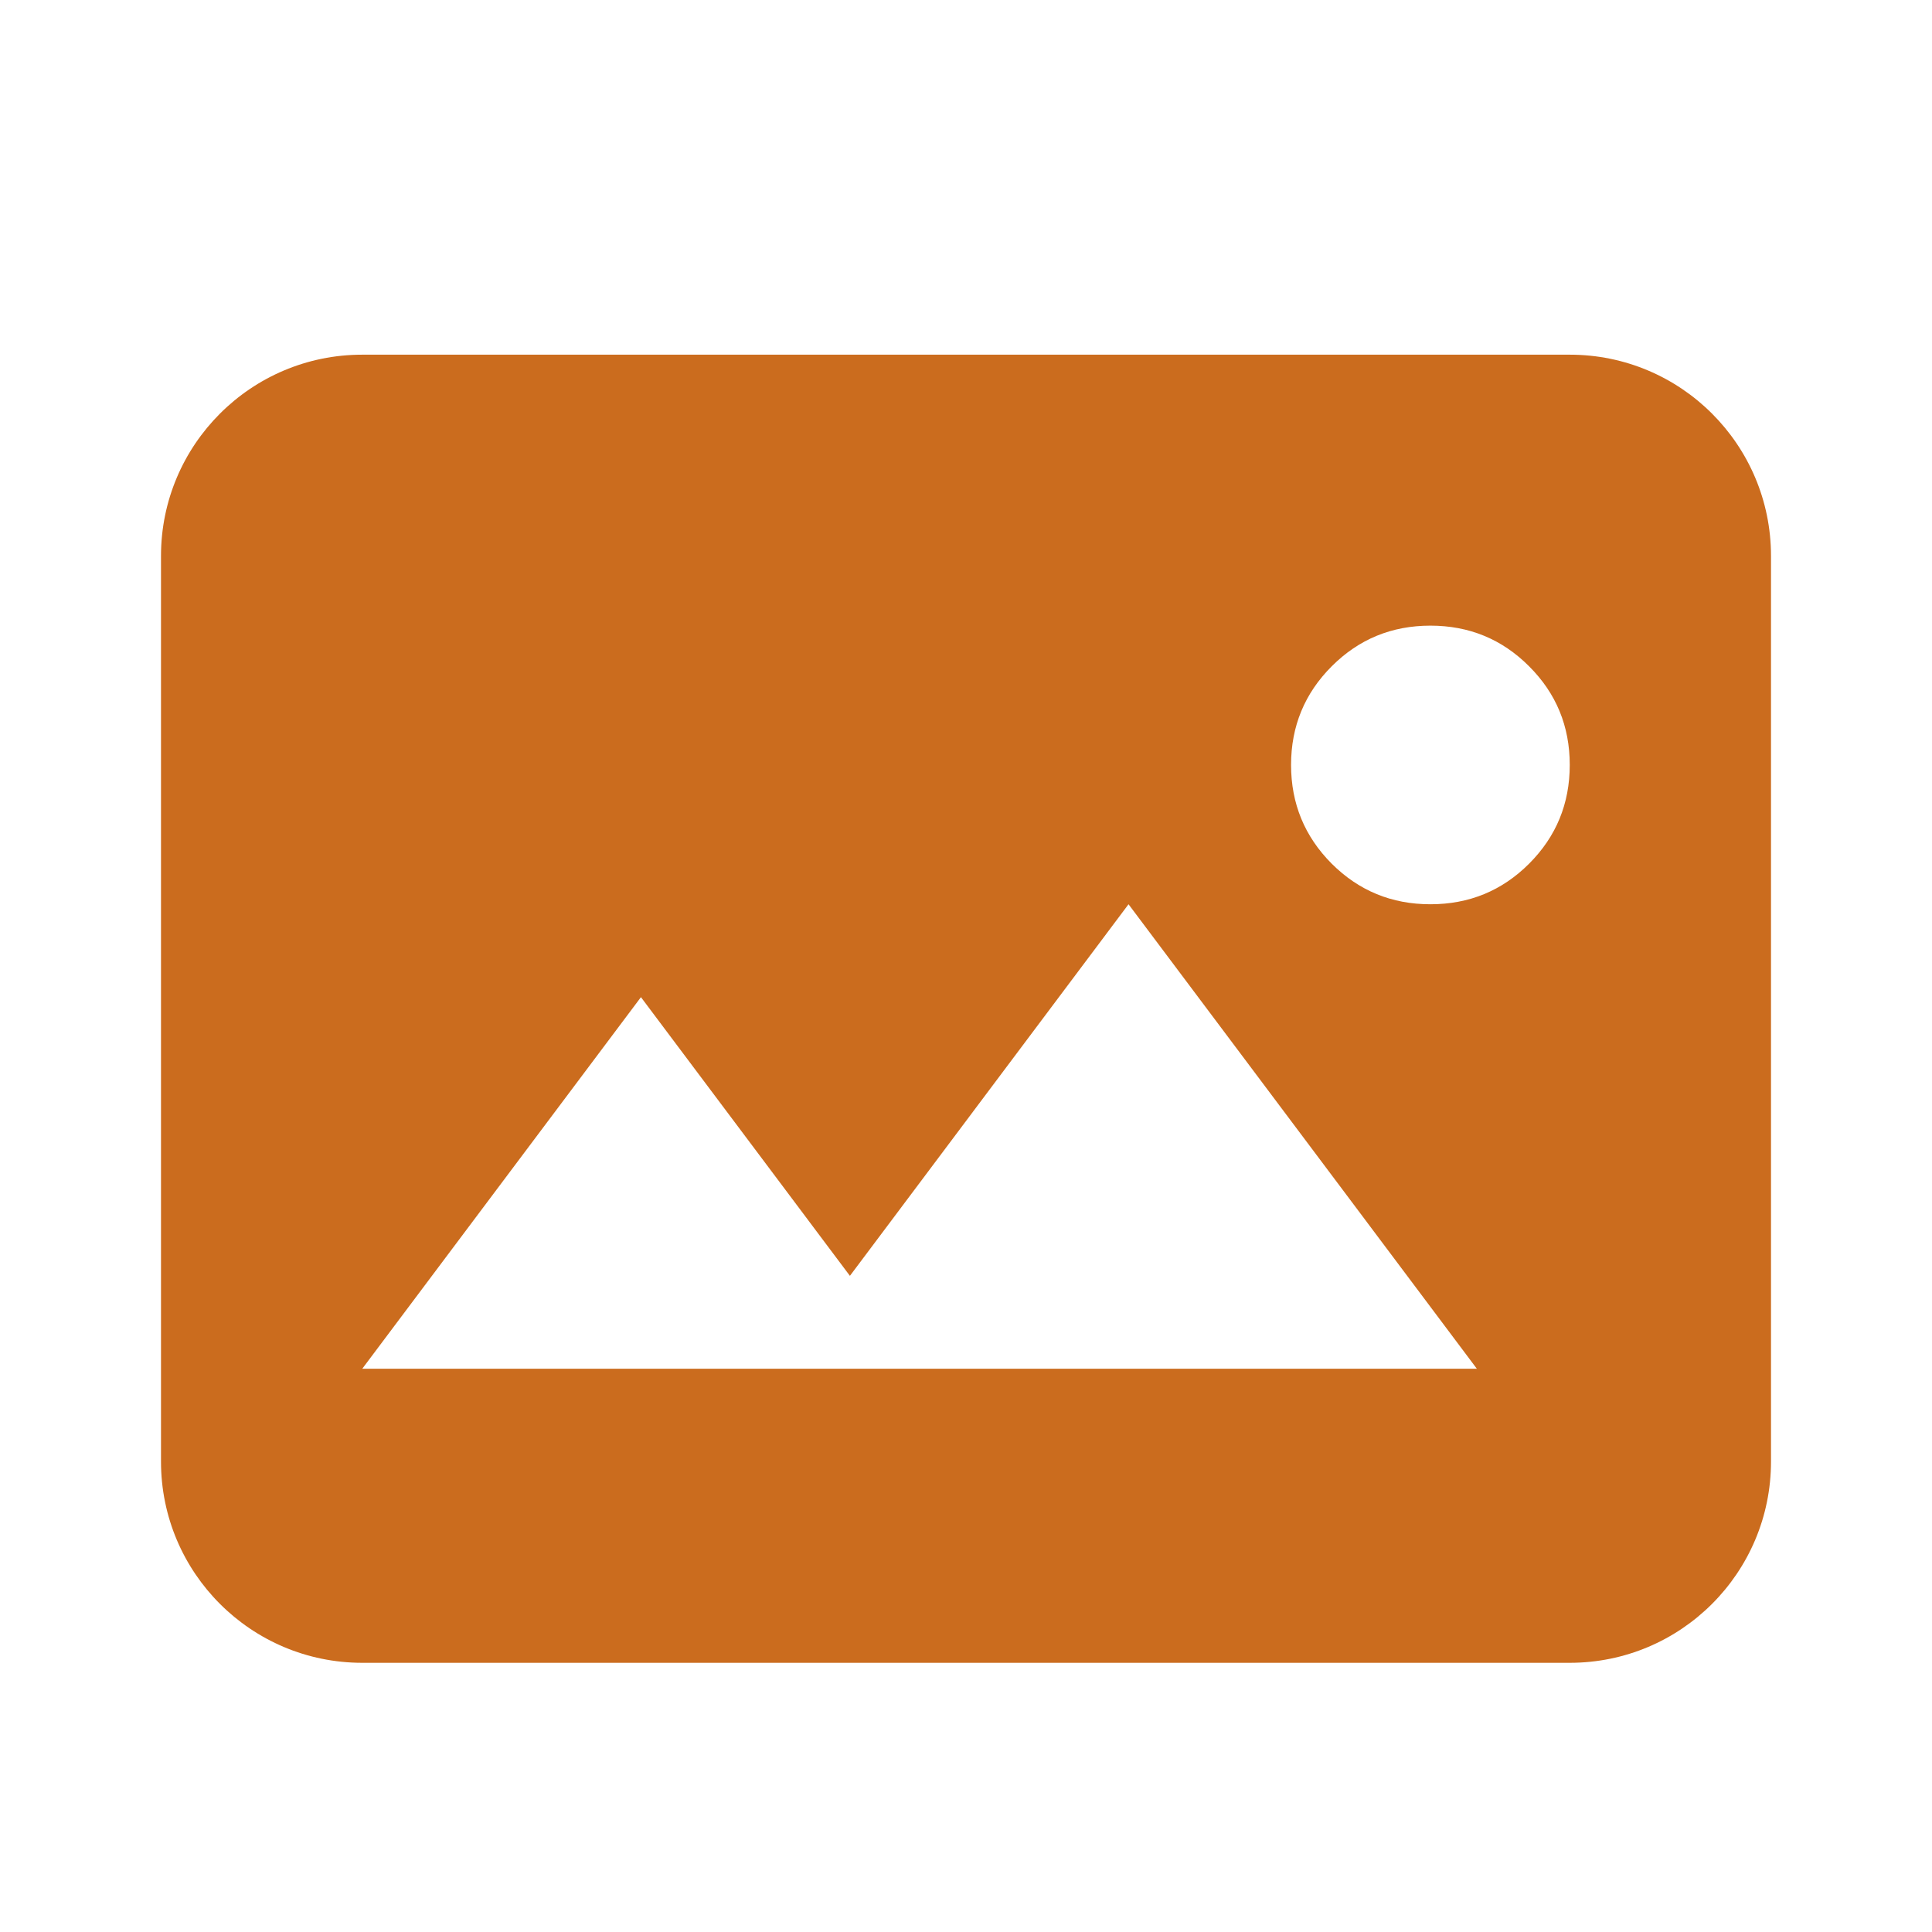 <svg width="24" height="24" viewBox="0 0 24 24" fill="none" xmlns="http://www.w3.org/2000/svg">
<path fill-rule="evenodd" clip-rule="evenodd" d="M4.5 4.406C3.119 4.406 2 5.526 2 6.906V18.156C2 19.537 3.119 20.656 4.5 20.656H19.5C20.881 20.656 22 19.537 22 18.156V6.906C22 5.526 20.881 4.406 19.5 4.406H4.5ZM18.995 10.729C18.659 11.065 18.25 11.233 17.769 11.233C17.288 11.233 16.88 11.065 16.543 10.729C16.207 10.392 16.038 9.983 16.038 9.502C16.038 9.022 16.207 8.613 16.543 8.277C16.88 7.94 17.288 7.772 17.769 7.772C18.25 7.772 18.659 7.94 18.995 8.277C19.332 8.613 19.5 9.022 19.5 9.502C19.5 9.983 19.332 10.392 18.995 10.729ZM14.019 11.233L18.346 17.003H4.5L7.962 12.387L10.558 15.849L14.019 11.233Z" fill="#CB6C1E"/>
</svg>
